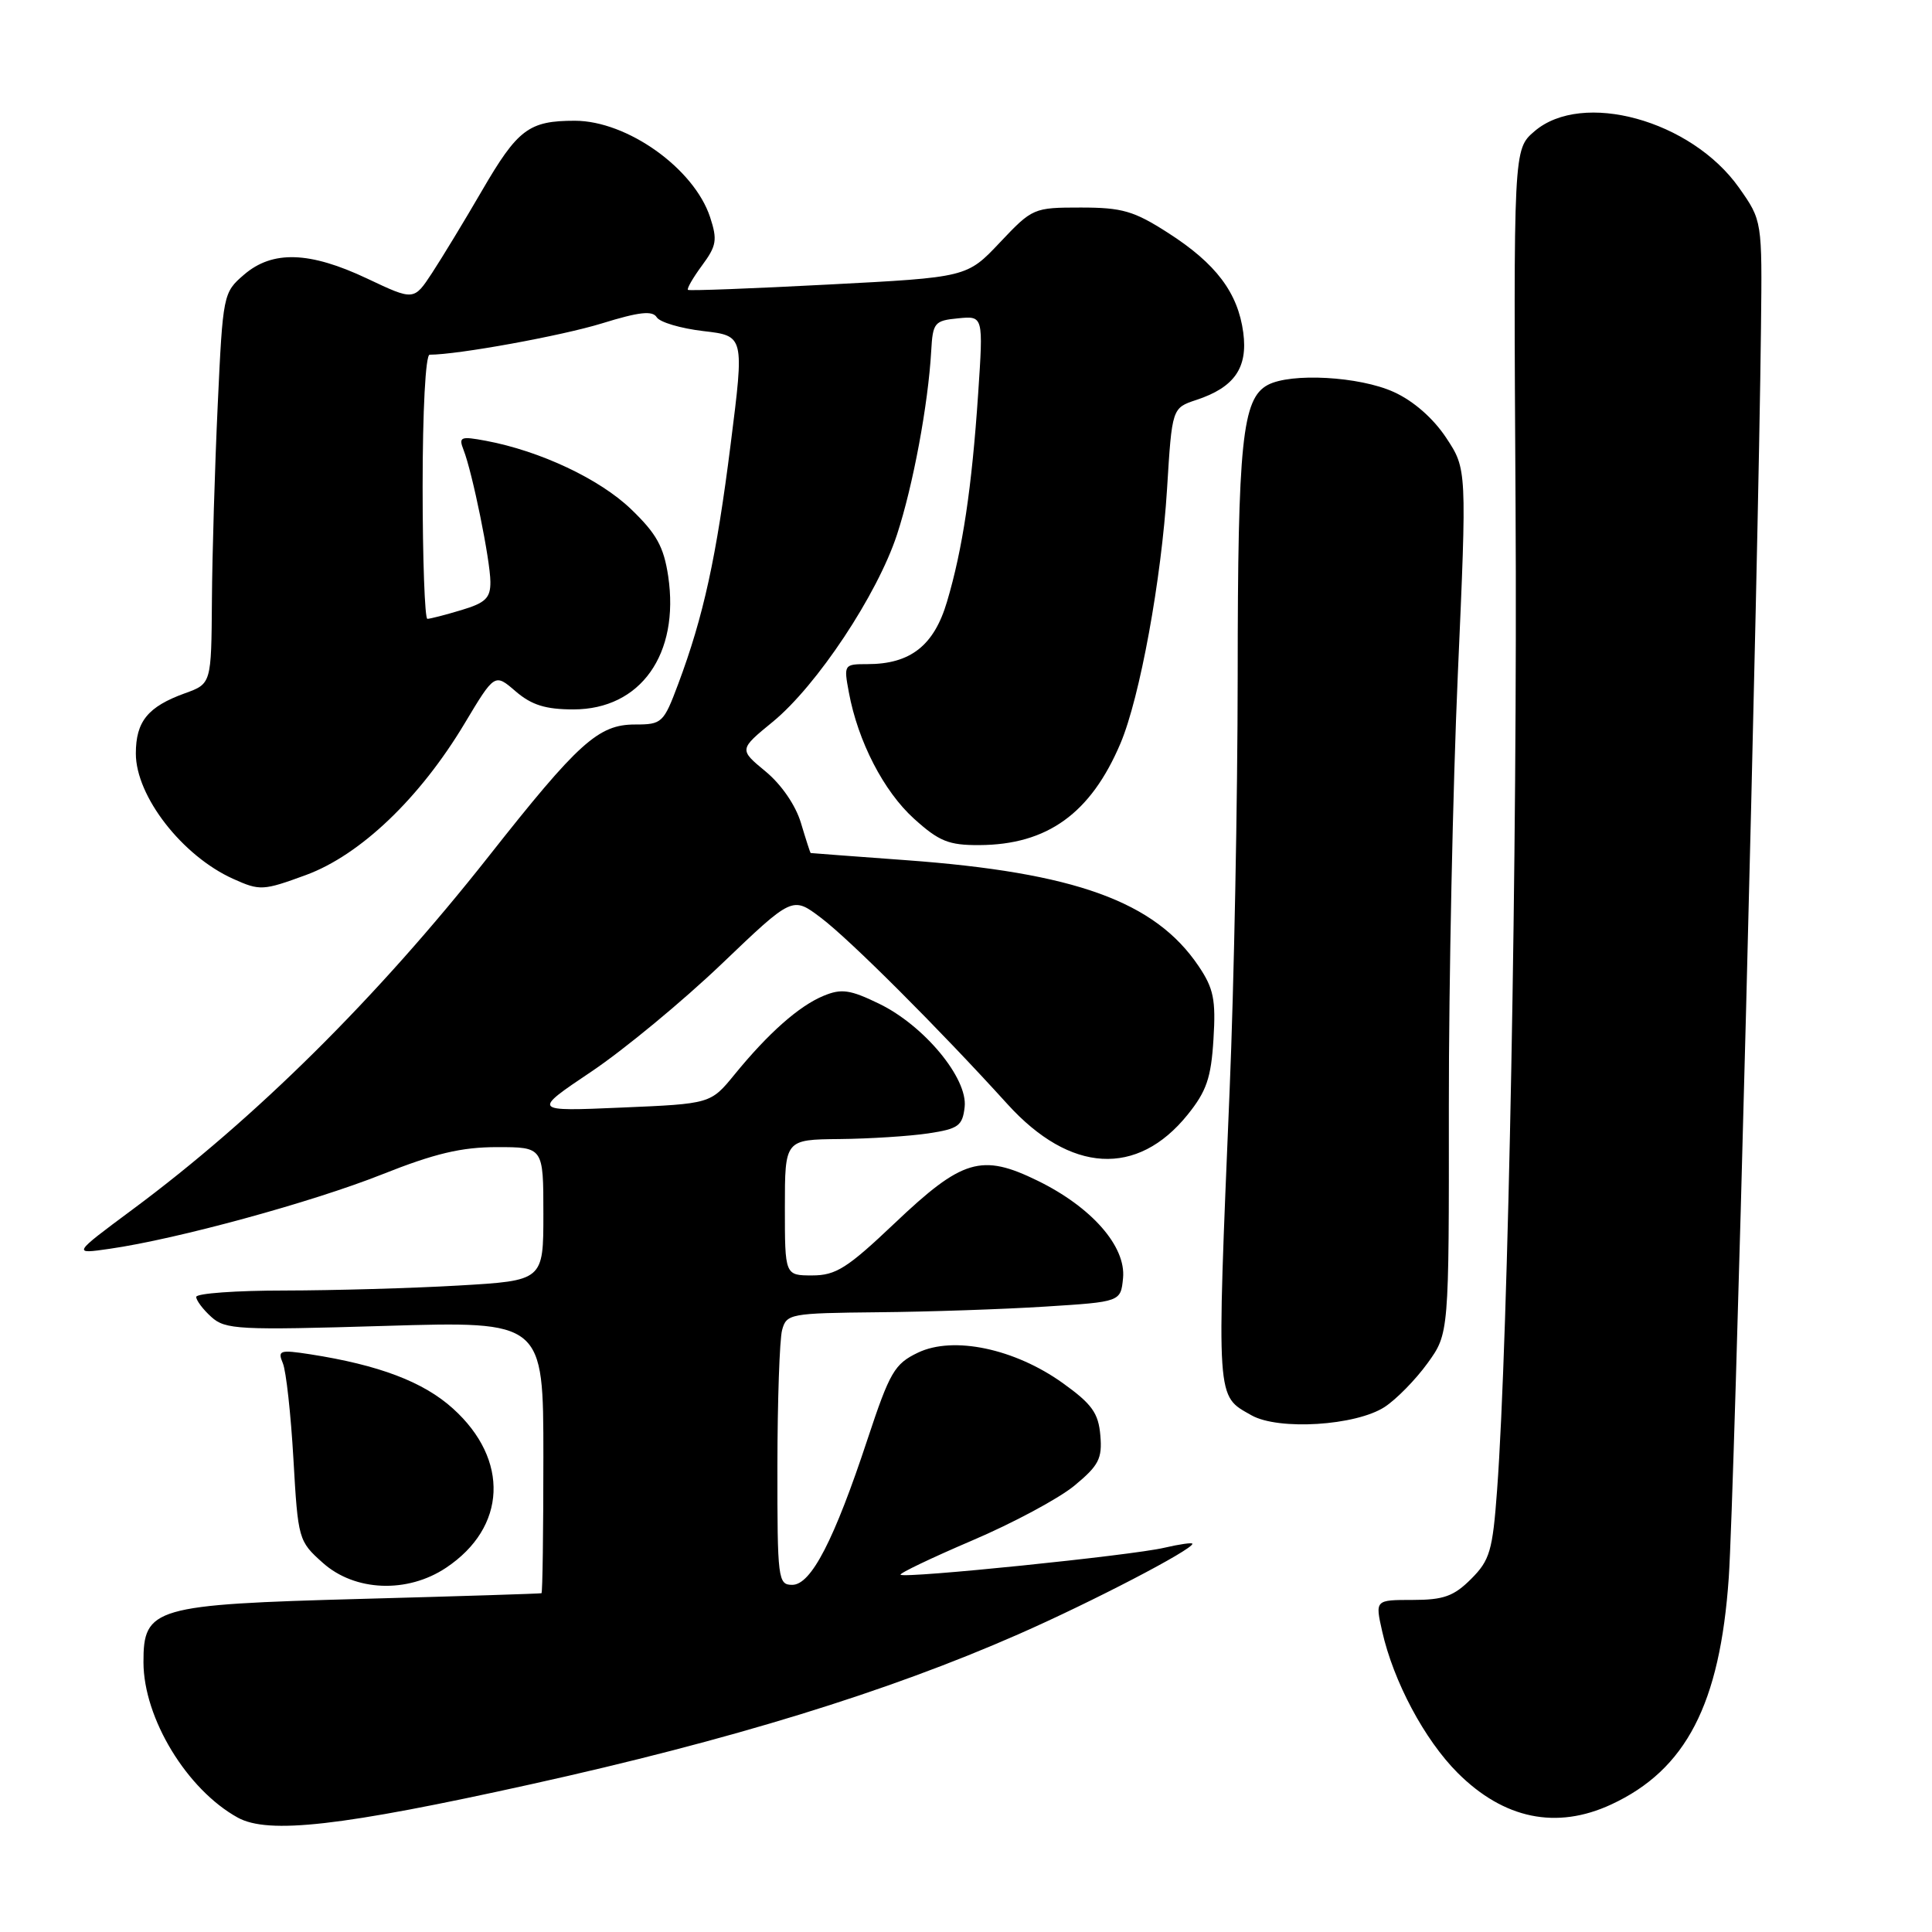 <?xml version="1.0" encoding="UTF-8" standalone="no"?>
<!DOCTYPE svg PUBLIC "-//W3C//DTD SVG 1.1//EN" "http://www.w3.org/Graphics/SVG/1.1/DTD/svg11.dtd" >
<svg xmlns="http://www.w3.org/2000/svg" xmlns:xlink="http://www.w3.org/1999/xlink" version="1.1" viewBox="0 0 256 256">
 <g >
 <path fill="currentColor"
d=" M 70.33 236.43 C 96.84 230.57 117.59 224.18 134.94 216.55 C 144.68 212.27 158.00 205.34 158.00 204.56 C 158.00 204.37 156.31 204.61 154.25 205.09 C 149.98 206.10 119.85 209.18 119.33 208.66 C 119.14 208.48 123.40 206.44 128.80 204.13 C 134.20 201.83 140.30 198.56 142.36 196.86 C 145.59 194.19 146.07 193.28 145.80 190.19 C 145.55 187.24 144.69 186.04 140.83 183.27 C 134.45 178.70 126.33 176.99 121.64 179.23 C 118.53 180.72 117.91 181.78 114.96 190.68 C 110.54 204.06 107.48 210.00 104.98 210.00 C 103.09 210.00 103.00 209.29 103.01 194.25 C 103.02 185.59 103.30 177.49 103.63 176.25 C 104.21 174.08 104.68 174.00 116.37 173.88 C 123.04 173.82 133.00 173.48 138.50 173.13 C 148.50 172.50 148.50 172.50 148.81 169.35 C 149.21 165.15 144.65 159.95 137.49 156.45 C 130.05 152.81 127.51 153.57 118.53 162.10 C 112.28 168.03 110.76 169.00 107.63 169.00 C 104.00 169.00 104.00 169.00 104.00 160.00 C 104.00 151.00 104.00 151.00 111.25 150.93 C 115.24 150.89 120.53 150.55 123.00 150.18 C 126.99 149.58 127.54 149.18 127.82 146.69 C 128.26 142.89 122.45 135.88 116.47 132.99 C 112.64 131.13 111.49 130.97 109.13 131.95 C 105.88 133.29 101.82 136.88 97.33 142.38 C 94.16 146.26 94.16 146.26 82.33 146.76 C 70.50 147.27 70.50 147.27 78.38 141.98 C 82.71 139.07 90.47 132.65 95.63 127.72 C 105.00 118.76 105.00 118.76 108.75 121.59 C 112.56 124.45 124.42 136.30 133.50 146.31 C 141.80 155.46 150.69 155.98 157.36 147.71 C 159.87 144.60 160.48 142.82 160.79 137.71 C 161.12 132.45 160.81 130.96 158.81 128.00 C 153.04 119.45 142.45 115.62 120.08 113.98 C 113.16 113.47 107.46 113.05 107.41 113.03 C 107.36 113.01 106.78 111.22 106.13 109.05 C 105.43 106.70 103.53 103.94 101.43 102.21 C 97.92 99.31 97.92 99.31 102.40 95.64 C 108.25 90.84 116.25 78.79 118.86 70.83 C 120.99 64.33 122.99 53.58 123.39 46.50 C 123.60 42.75 123.82 42.48 126.96 42.18 C 130.30 41.85 130.30 41.85 129.61 52.18 C 128.77 64.65 127.56 72.75 125.48 79.74 C 123.76 85.55 120.63 88.00 114.94 88.00 C 111.83 88.00 111.79 88.06 112.48 91.75 C 113.68 98.24 117.10 104.86 121.12 108.49 C 124.43 111.48 125.71 112.00 129.75 111.98 C 138.77 111.94 144.53 107.79 148.47 98.50 C 151.04 92.43 153.90 76.77 154.64 64.78 C 155.30 54.06 155.30 54.06 158.53 52.99 C 163.56 51.33 165.36 48.74 164.74 44.07 C 164.03 38.78 161.13 34.93 154.78 30.86 C 150.25 27.95 148.70 27.50 143.21 27.50 C 136.96 27.50 136.80 27.57 132.50 32.12 C 128.13 36.75 128.13 36.75 109.82 37.70 C 99.74 38.23 91.35 38.55 91.16 38.41 C 90.98 38.27 91.81 36.82 93.02 35.18 C 94.95 32.57 95.08 31.79 94.09 28.77 C 91.96 22.32 83.11 16.01 76.18 16.00 C 70.08 16.00 68.61 17.10 63.86 25.27 C 61.55 29.25 58.57 34.15 57.25 36.17 C 54.84 39.84 54.84 39.84 48.67 36.92 C 41.02 33.30 36.10 33.15 32.33 36.40 C 29.58 38.76 29.53 39.01 28.85 53.65 C 28.47 61.82 28.12 73.47 28.08 79.55 C 28.00 90.60 28.00 90.60 24.51 91.86 C 19.59 93.64 18.00 95.59 18.00 99.85 C 18.00 105.50 24.14 113.41 30.89 116.45 C 34.44 118.05 34.85 118.03 40.55 115.94 C 47.75 113.29 55.64 105.76 61.57 95.85 C 65.55 89.21 65.55 89.21 68.33 91.61 C 70.44 93.42 72.29 94.00 75.98 94.00 C 84.88 94.00 90.07 86.69 88.54 76.35 C 87.95 72.44 87.00 70.72 83.62 67.47 C 79.46 63.47 71.58 59.76 64.40 58.41 C 61.02 57.78 60.75 57.89 61.42 59.61 C 62.59 62.57 64.96 74.22 64.98 77.09 C 65.00 79.24 64.34 79.88 61.13 80.84 C 59.01 81.48 56.98 82.00 56.63 82.00 C 56.29 82.00 56.00 74.12 56.00 64.50 C 56.00 54.41 56.39 47.00 56.93 47.00 C 60.67 47.00 74.40 44.50 79.76 42.85 C 84.70 41.32 86.46 41.13 87.02 42.04 C 87.43 42.70 90.21 43.52 93.20 43.87 C 98.63 44.50 98.63 44.50 96.82 58.82 C 94.93 73.85 93.22 81.67 89.87 90.62 C 87.93 95.80 87.72 96.00 84.14 96.00 C 79.29 96.00 76.65 98.38 64.73 113.50 C 50.00 132.17 33.88 148.16 17.54 160.28 C 9.58 166.19 9.58 166.19 14.54 165.47 C 23.45 164.19 41.31 159.31 50.61 155.62 C 57.60 152.84 61.14 152.00 65.86 152.00 C 72.00 152.00 72.00 152.00 72.00 160.85 C 72.00 169.69 72.00 169.69 60.75 170.34 C 54.56 170.70 44.21 170.99 37.75 171.00 C 31.29 171.00 26.00 171.38 26.00 171.85 C 26.00 172.31 26.90 173.51 28.00 174.50 C 29.85 176.18 31.61 176.27 51.00 175.69 C 72.00 175.06 72.00 175.06 72.00 193.03 C 72.00 202.91 71.89 211.05 71.75 211.11 C 71.61 211.17 60.90 211.51 47.95 211.86 C 20.37 212.61 18.99 213.01 19.01 220.27 C 19.03 227.68 24.76 237.12 31.50 240.84 C 35.57 243.08 45.21 241.99 70.33 236.43 Z  M 213.50 239.10 C 223.41 234.50 227.91 225.81 229.07 209.05 C 229.82 198.29 233.00 75.01 233.34 43.36 C 233.50 29.23 233.50 29.23 230.42 24.86 C 224.10 15.93 209.66 11.95 203.32 17.40 C 200.54 19.79 200.54 19.79 200.82 67.15 C 201.09 111.70 199.86 177.46 198.37 197.47 C 197.78 205.50 197.41 206.74 194.93 209.22 C 192.64 211.51 191.28 212.00 187.18 212.00 C 182.21 212.00 182.21 212.00 183.14 216.14 C 184.64 222.80 188.75 230.52 193.15 234.92 C 199.27 241.03 206.24 242.47 213.50 239.10 Z  M 59.10 207.74 C 67.14 202.39 67.53 193.42 60.03 186.65 C 56.11 183.10 50.22 180.87 41.10 179.45 C 37.07 178.83 36.76 178.93 37.48 180.64 C 37.91 181.66 38.54 187.37 38.88 193.33 C 39.49 203.98 39.55 204.21 42.77 207.08 C 47.01 210.88 53.97 211.16 59.10 207.74 Z  M 183.49 186.42 C 185.03 185.41 187.58 182.81 189.15 180.64 C 192.00 176.70 192.00 176.70 191.98 146.60 C 191.97 130.04 192.51 104.27 193.17 89.33 C 194.37 62.16 194.37 62.16 191.62 58.00 C 189.91 55.42 187.29 53.12 184.68 51.94 C 180.13 49.87 171.05 49.37 167.98 51.01 C 164.60 52.82 164.01 58.53 164.00 89.50 C 163.99 106.00 163.51 130.75 162.93 144.50 C 161.20 186.08 161.12 184.86 165.82 187.53 C 169.40 189.56 179.67 188.92 183.49 186.42 Z "/>
</g>
</svg>
